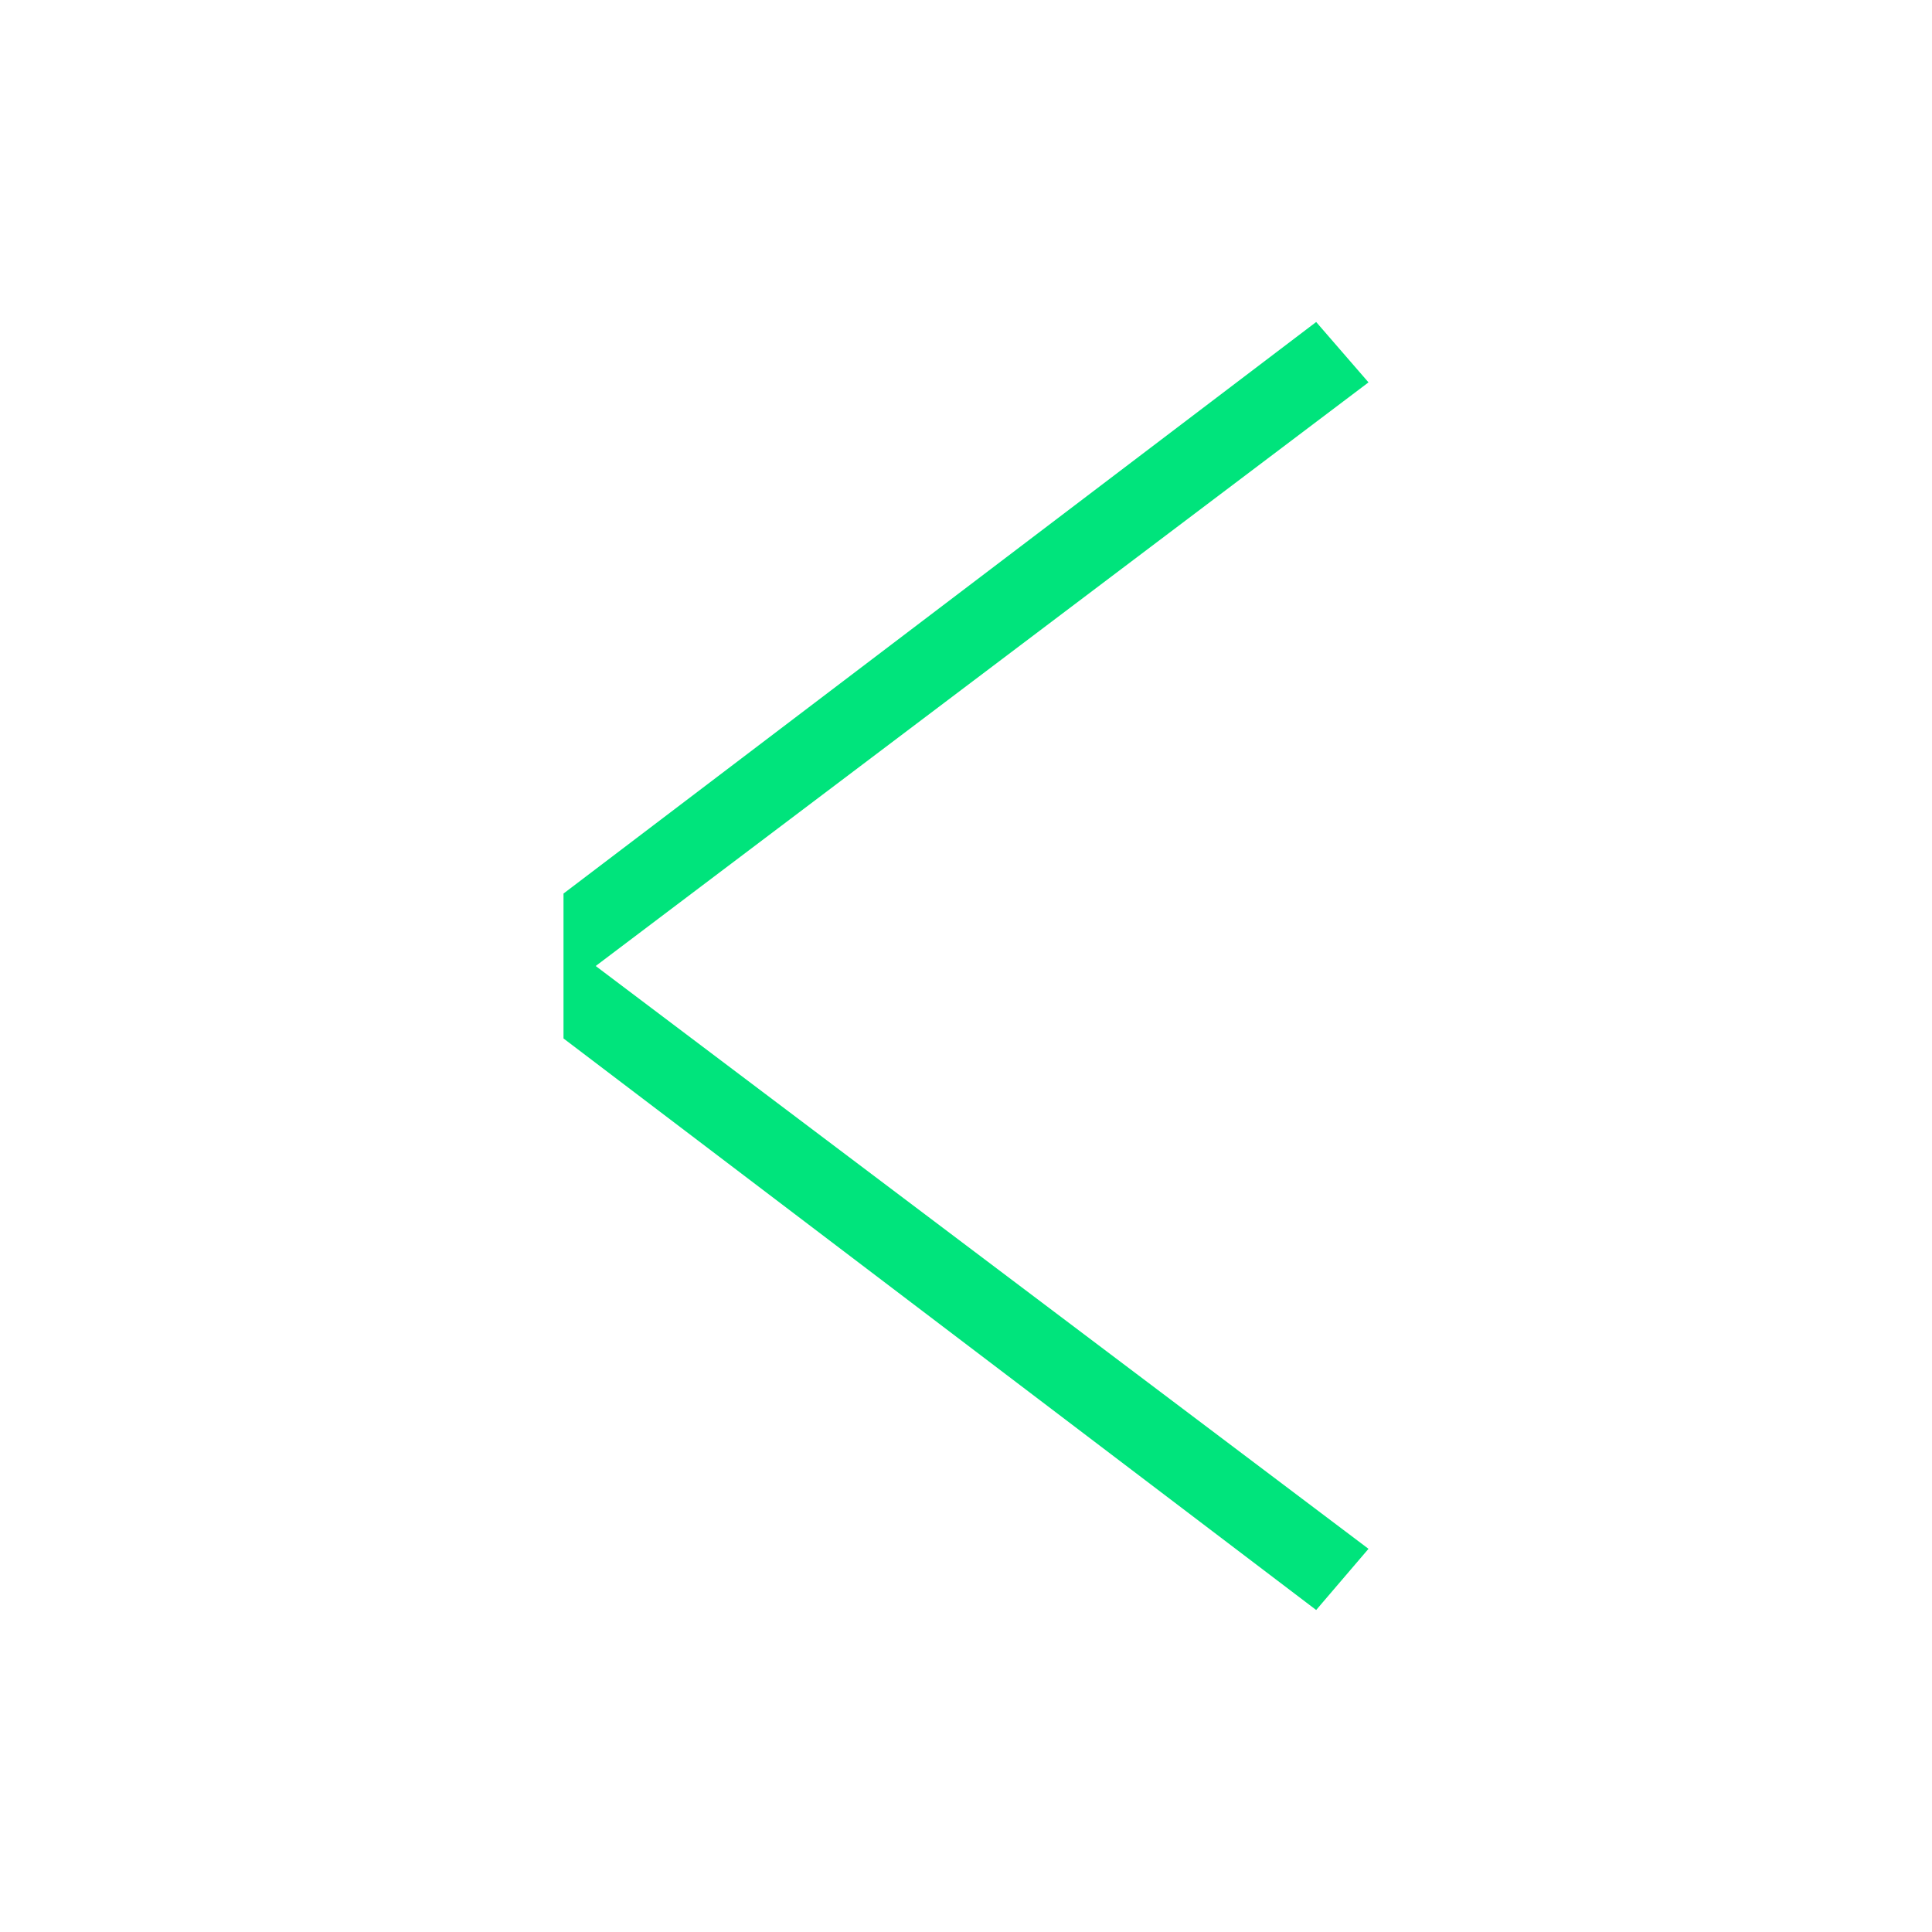 <?xml version="1.0" encoding="UTF-8"?>
<svg xmlns="http://www.w3.org/2000/svg" data-name="Arrow Ios Back" viewBox="0 0 24 24"><path fill-rule="evenodd" d="M17 19.24L7.4 12 17 4.75 16.35 4 7 11.1v1.8l9.35 7.1.65-.76z" style="fill: #00e47c;"/></svg>
